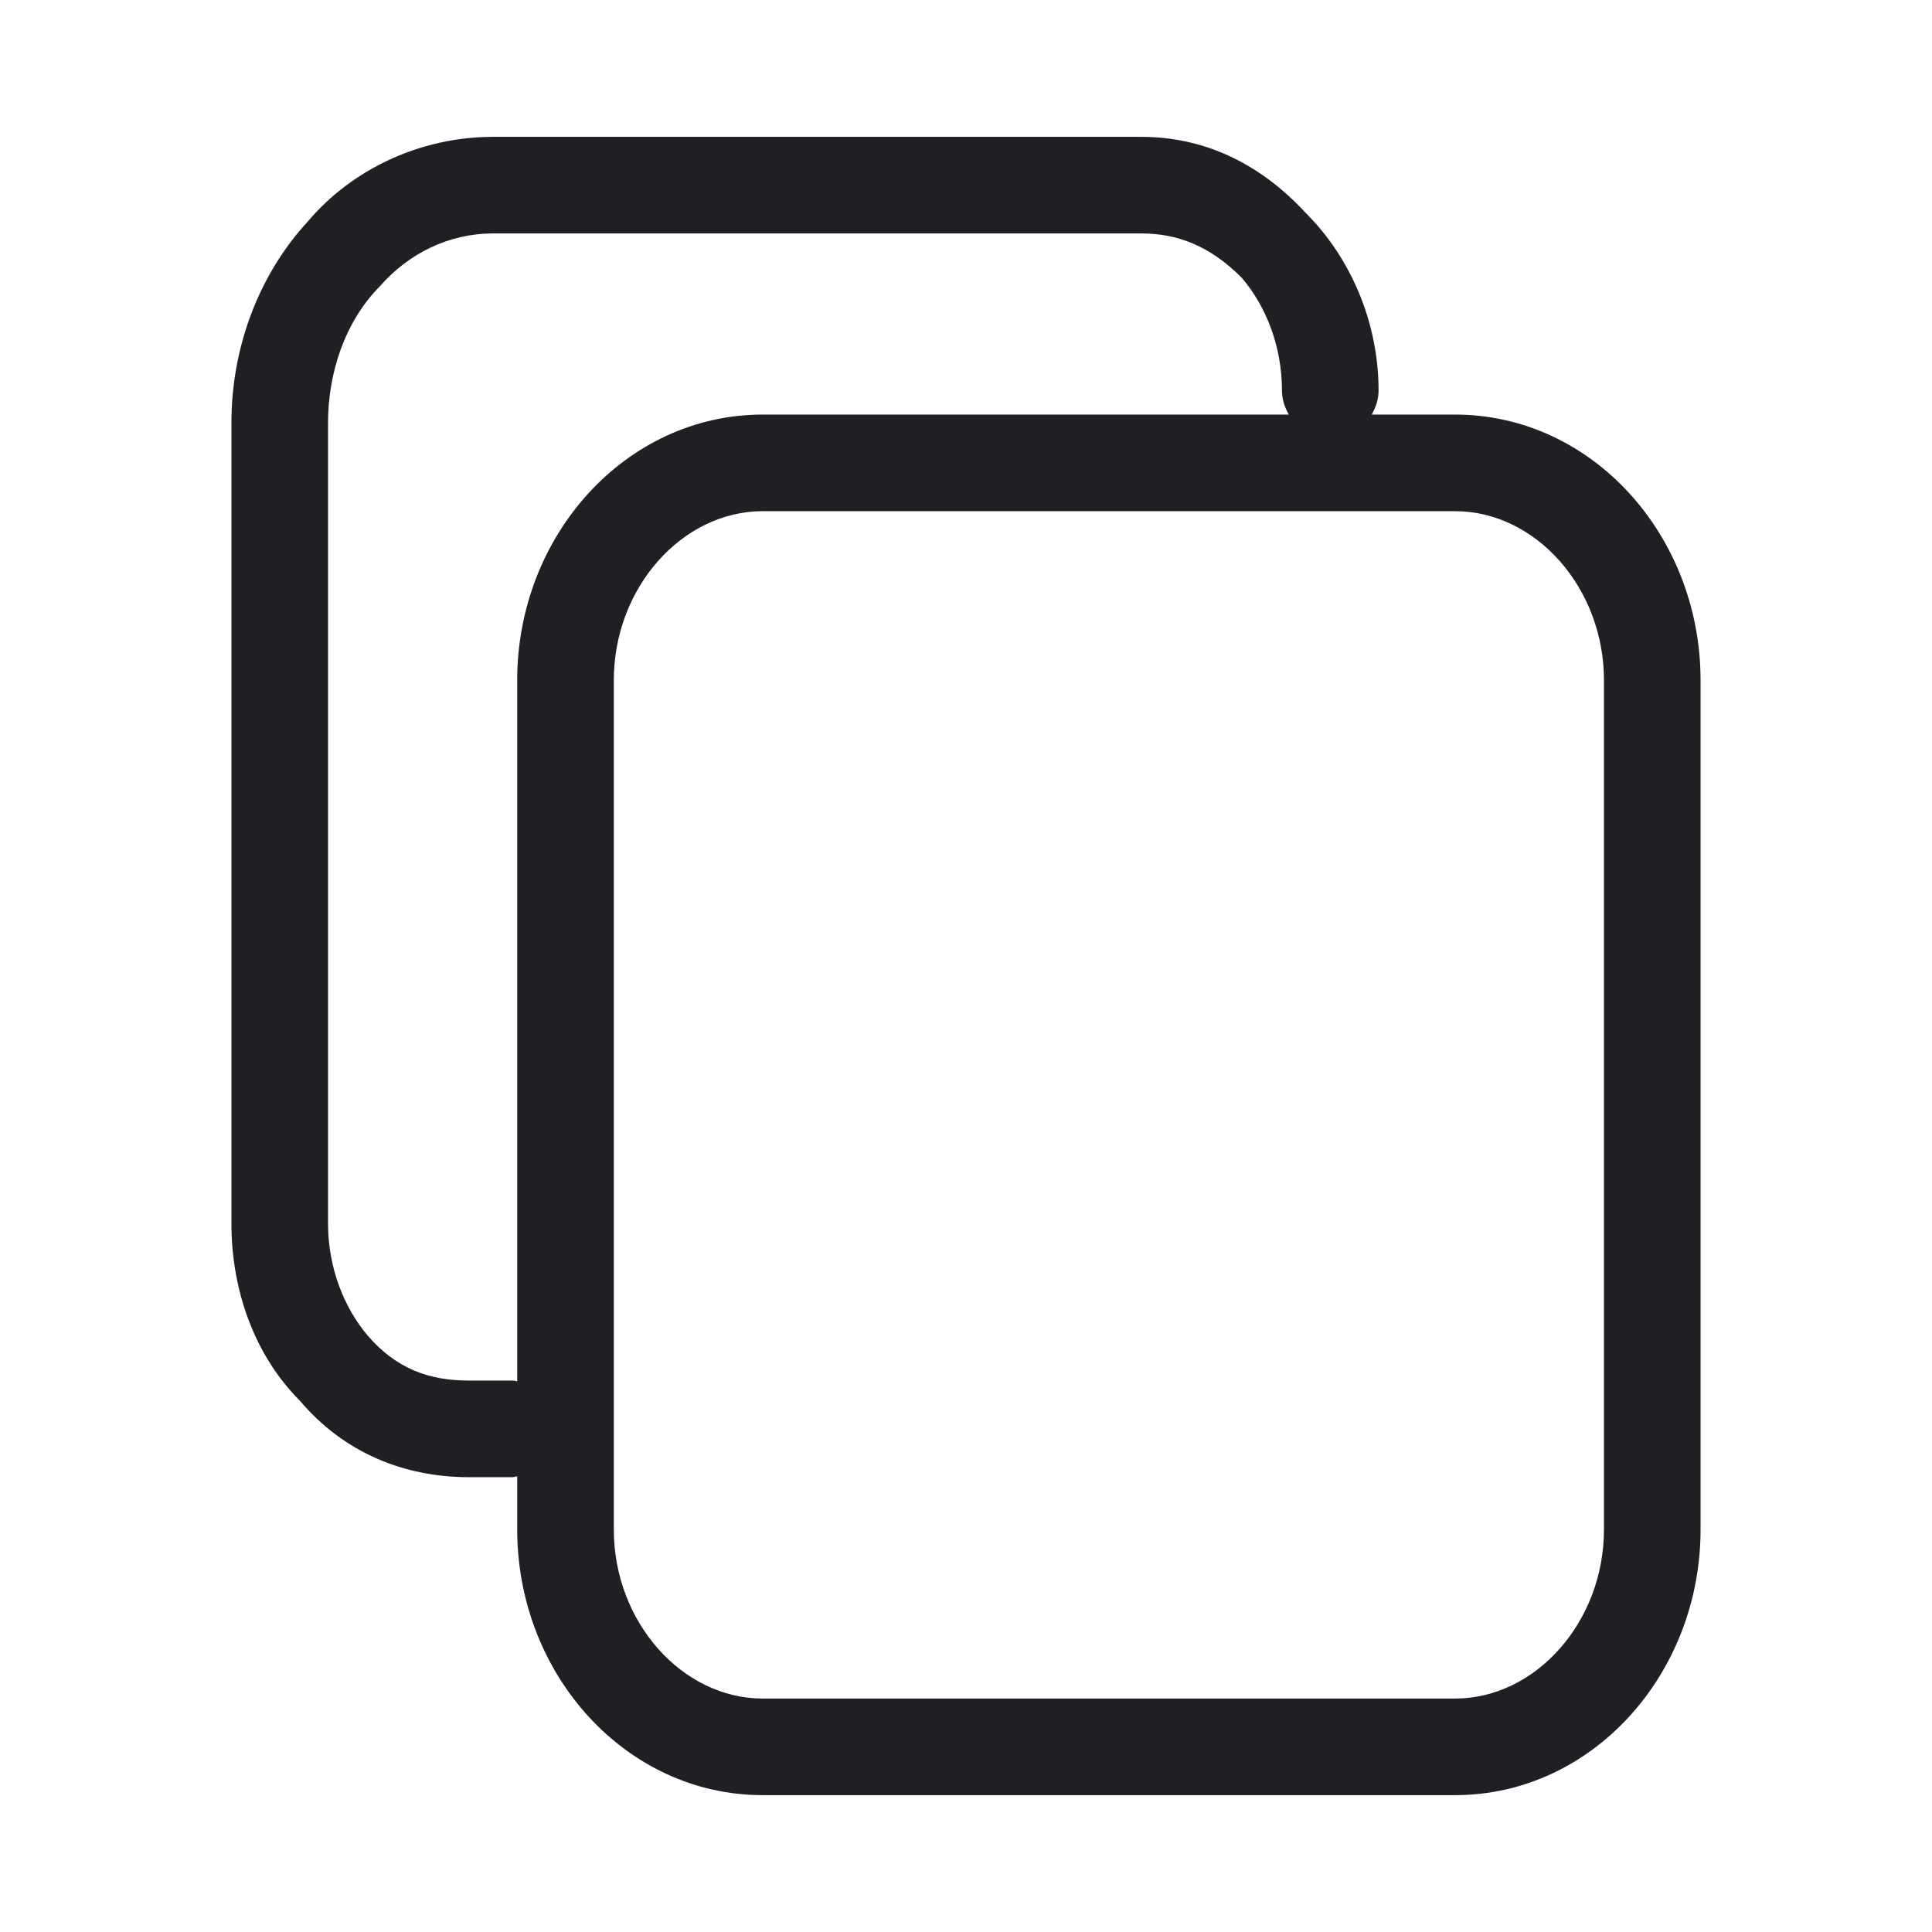 <svg width="48" height="48" viewBox="0 0 48 48" fill="none" xmlns="http://www.w3.org/2000/svg">
<path d="M36.15 10.3H34.08C34.18 10.12 34.25 9.93 34.25 9.7C34.25 8 33.55 6.4 32.45 5.3C31.25 4 29.85 3.4 28.35 3.4H12.25C10.45 3.4 8.75 4.2 7.65 5.5C6.45 6.8 5.75 8.6 5.75 10.5V30.4C5.75 32.1 6.35 33.7 7.45 34.8C8.55 36.1 10.05 36.7 11.65 36.7H12.75C12.75 36.7 12.81 36.68 12.85 36.68V38C12.85 41.6 15.55 44.6 18.95 44.6H36.15C39.55 44.6 42.25 41.6 42.25 38V16.9C42.25 13.3 39.55 10.3 36.15 10.3ZM12.85 16.9V34.32C12.85 34.32 12.79 34.3 12.75 34.3H11.65C10.65 34.3 9.85 34 9.15 33.2C8.55 32.5 8.15 31.5 8.15 30.4V10.5C8.15 9.3 8.55 8 9.45 7.1C10.15 6.3 11.15 5.8 12.25 5.8H28.35C29.25 5.8 30.05 6.1 30.85 6.9C31.45 7.6 31.85 8.6 31.85 9.7C31.85 9.93 31.92 10.12 32.02 10.3H18.95C15.55 10.3 12.85 13.3 12.85 16.9V16.9ZM39.85 38C39.85 40.3 38.15 42.2 36.15 42.2H18.95C16.95 42.2 15.25 40.3 15.25 38V16.9C15.25 14.6 16.95 12.7 18.95 12.7H36.15C38.15 12.7 39.85 14.6 39.85 16.9V38Z" fill="#1F2024"/>
</svg>

